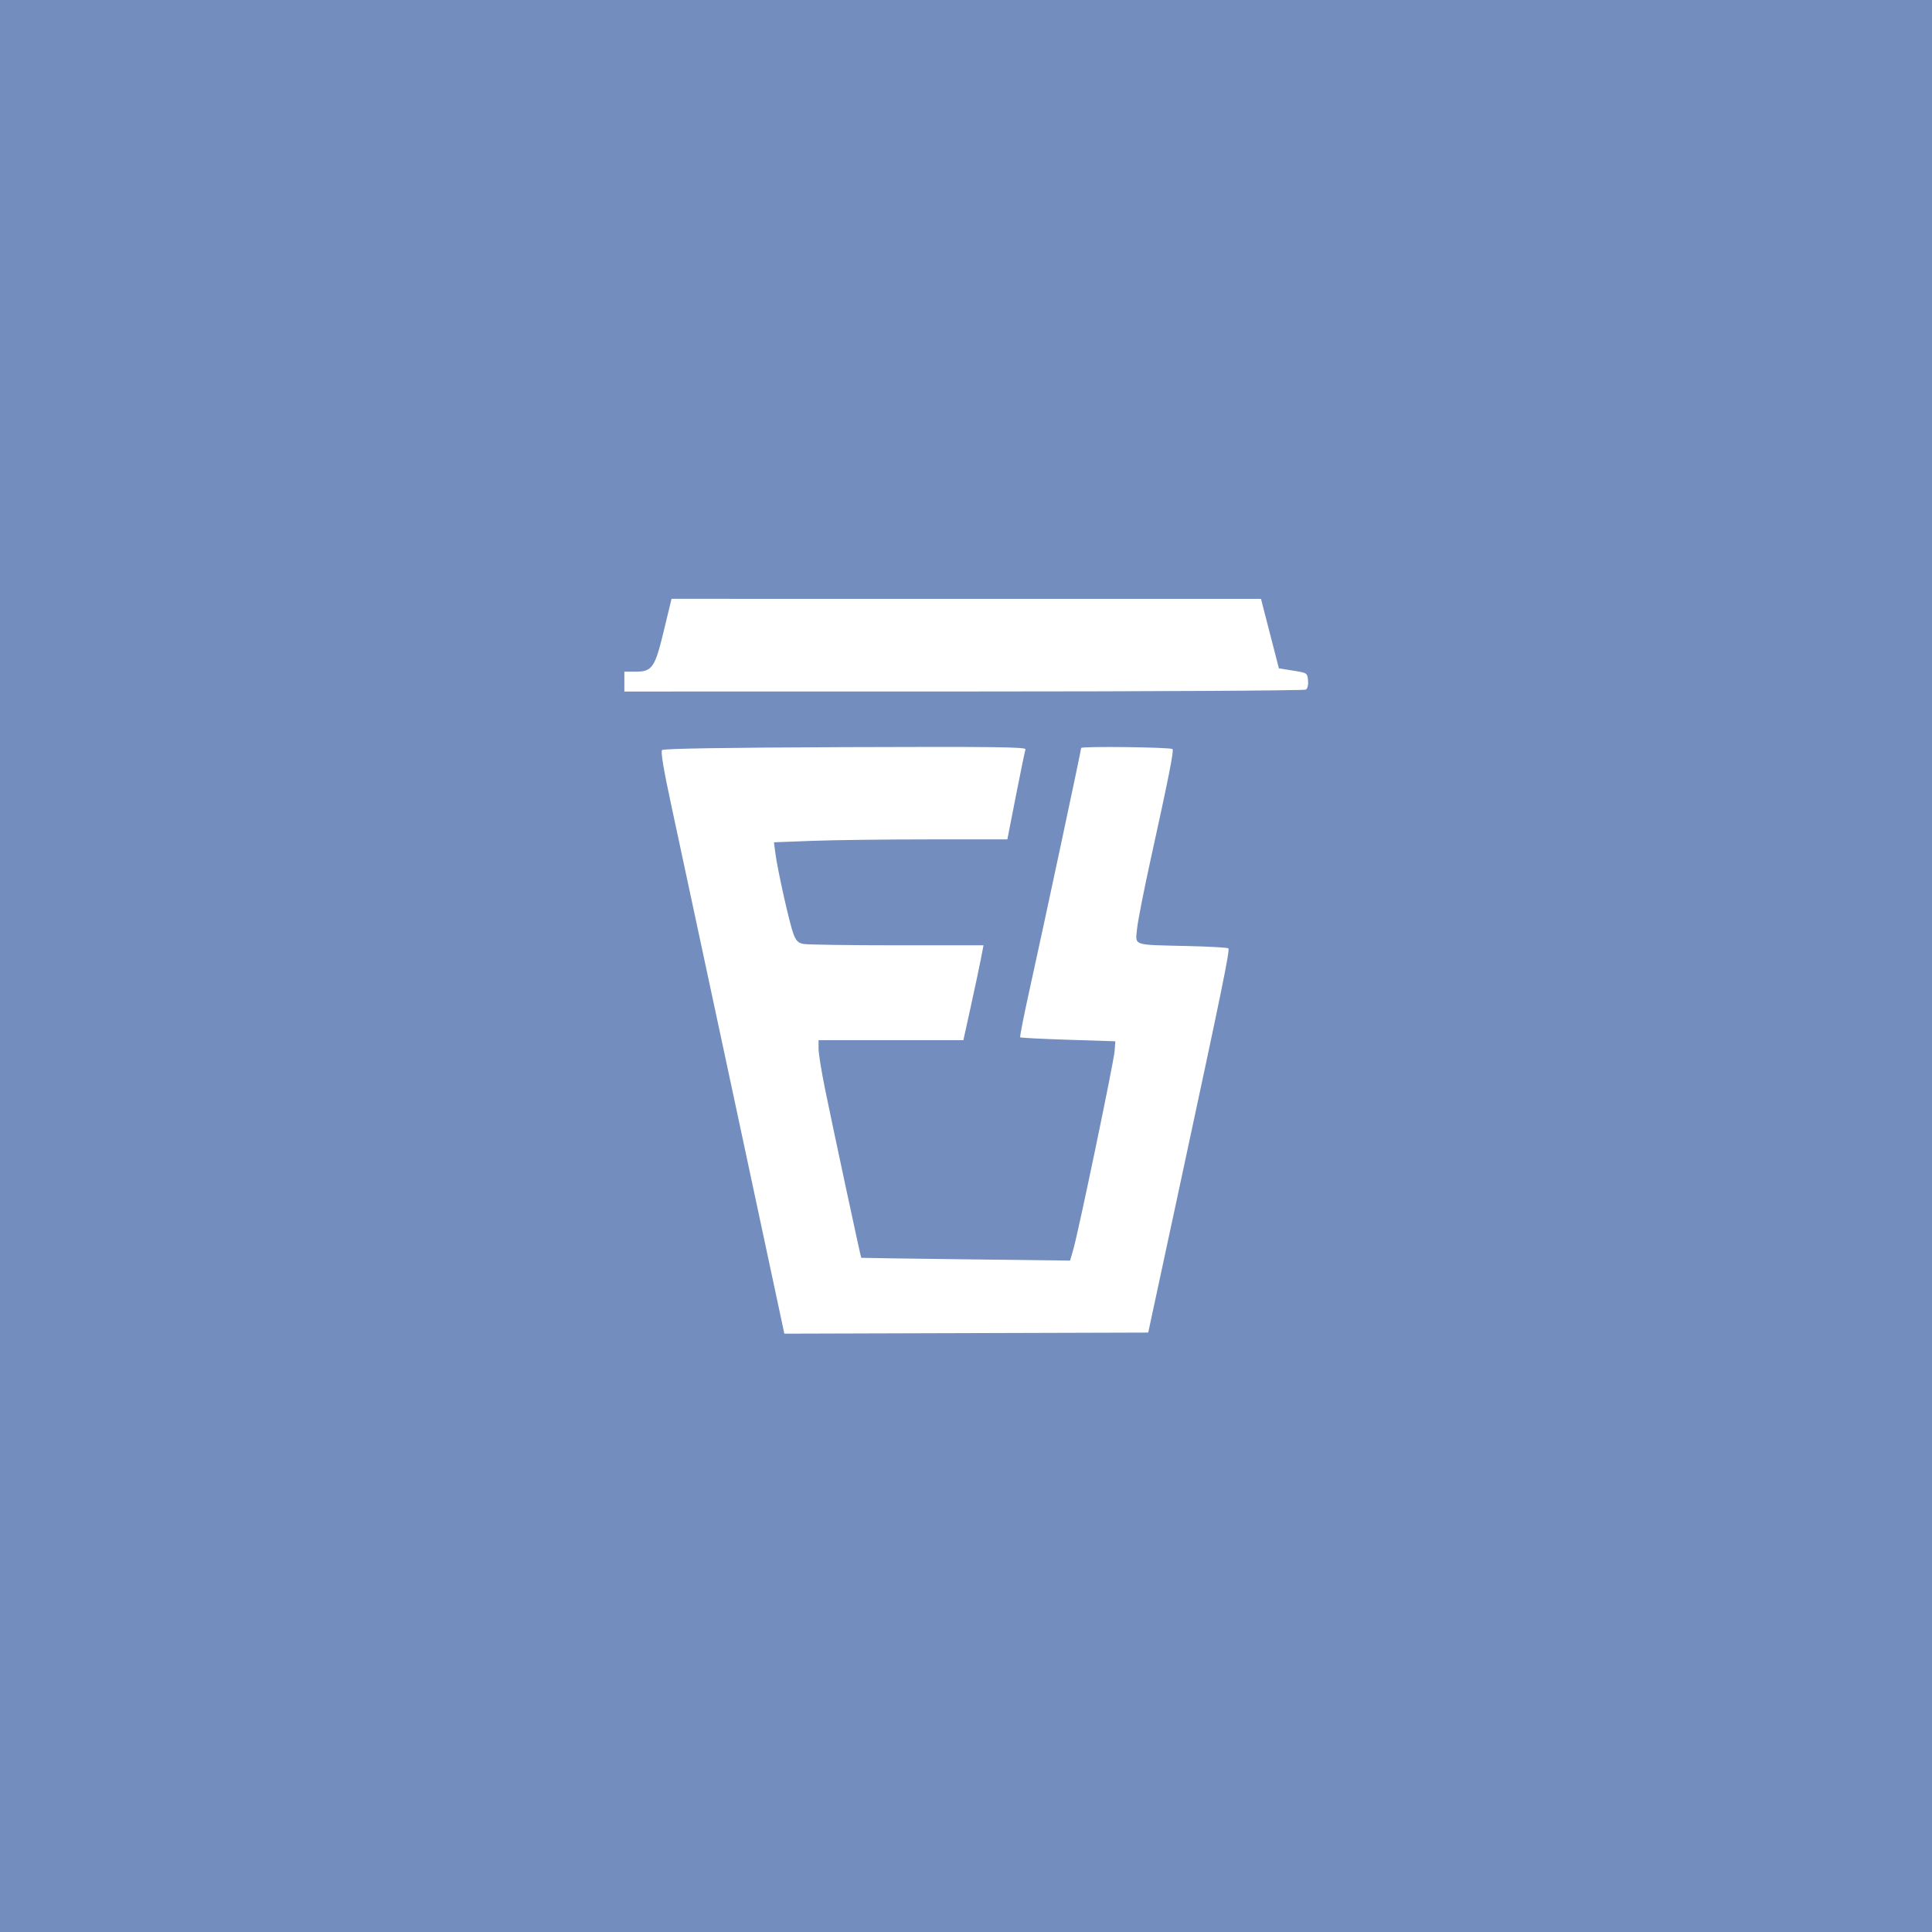 <svg xmlns="http://www.w3.org/2000/svg" width="192" height="192">
  <rect width="100%" height="100%"
    style="fill:#728dbe;stroke:none;stroke-width:1;stroke-miterlimit:4;stroke-dasharray:none;fill-opacity:1;opacity:1" />
  <g style="stroke-width:1.354">
    <path
      d="M49.855 58.312v-1.335h1.497c2.252 0 2.609-.519 3.826-5.564l1.02-4.23 39.635.001h39.635l1.205 4.674 1.204 4.674 1.912.304c1.883.3 1.913.32 2.007 1.304.058.6-.06 1.1-.296 1.25-.217.136-20.925.25-46.02.253l-45.625.005zM64.6 114.324c-3.722-17.423-7.49-35.014-8.372-39.092-1.085-5.014-1.507-7.512-1.303-7.716.197-.197 8.694-.332 24.658-.391 19.925-.074 24.331-.02 24.216.296-.077.213-.657 3.025-1.29 6.248l-1.148 5.861-10.545.001c-5.799 0-12.862.089-15.695.196l-5.15.196.198 1.51c.293 2.237 1.88 9.337 2.402 10.749.365.987.632 1.262 1.37 1.41.503.1 6.157.182 12.564.182h11.648l-.358 1.855c-.197 1.02-.806 3.891-1.353 6.38l-.996 4.526H75.97v1.14c0 .628.392 3.065.87 5.416 1.046 5.14 4.803 22.66 4.87 22.708.026.019 6.355.11 14.066.204l14.018.17.446-1.54c.694-2.401 5.43-25.153 5.543-26.63l.1-1.32-6.336-.204c-3.485-.112-6.394-.26-6.464-.33-.07-.07.536-3.117 1.345-6.77 1.766-7.97 6.856-31.83 6.856-32.138 0-.255 12.035-.11 12.292.148.198.199-.546 3.947-2.939 14.812-.917 4.162-1.746 8.395-1.842 9.406-.214 2.25-.687 2.09 6.67 2.262 2.986.07 5.513.211 5.615.314.227.227-.762 5.067-6.408 31.344l-4.368 20.328-24.467.073-24.467.074z"
      style="fill:#fff;fill-opacity:1;stroke:none;stroke-width:1.354"
      transform="translate(25.205 24.644) scale(.739)" />
  </g>
</svg>
